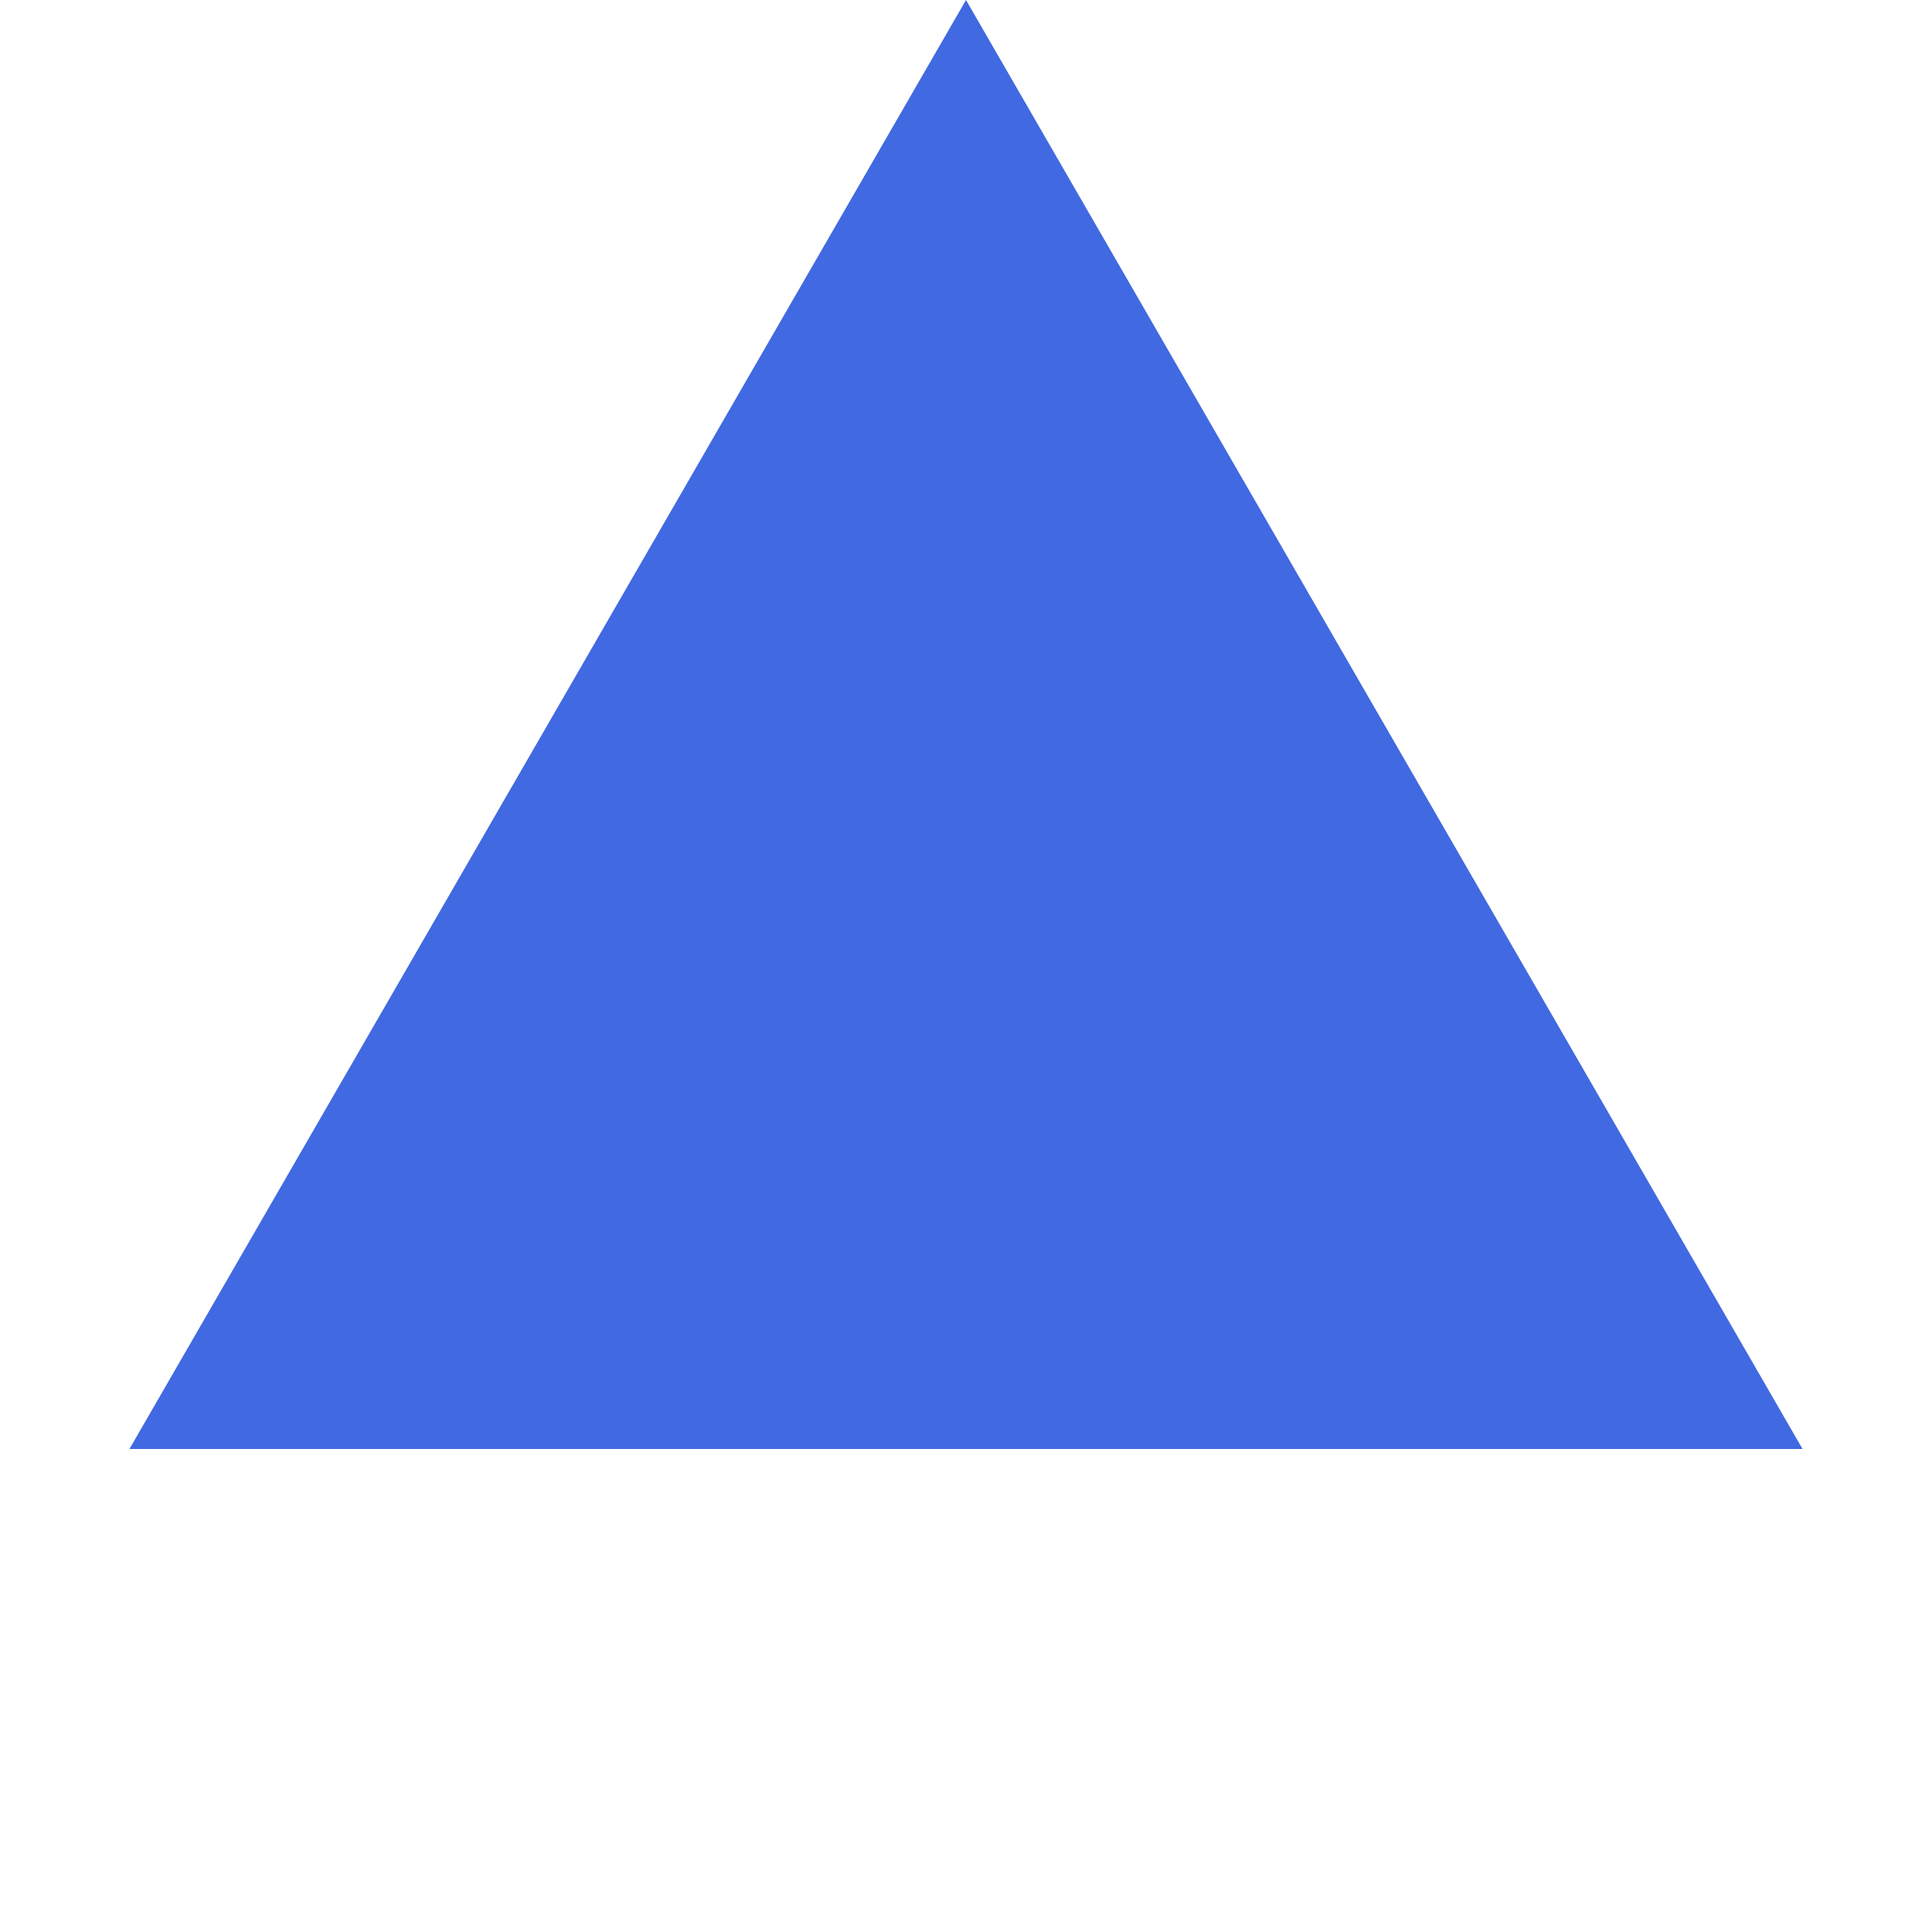 <svg xmlns="http://www.w3.org/2000/svg" xmlns:xlink="http://www.w3.org/1999/xlink" width="100" height="100" viewBox="0 0 100 100" fill="none"><path id="normal-SPINE" fill-rule="evenodd" style="fill:#4169E1" opacity="1" d="M6.7 75L93.3 75L50 0L6.7 75Z"></path></svg>